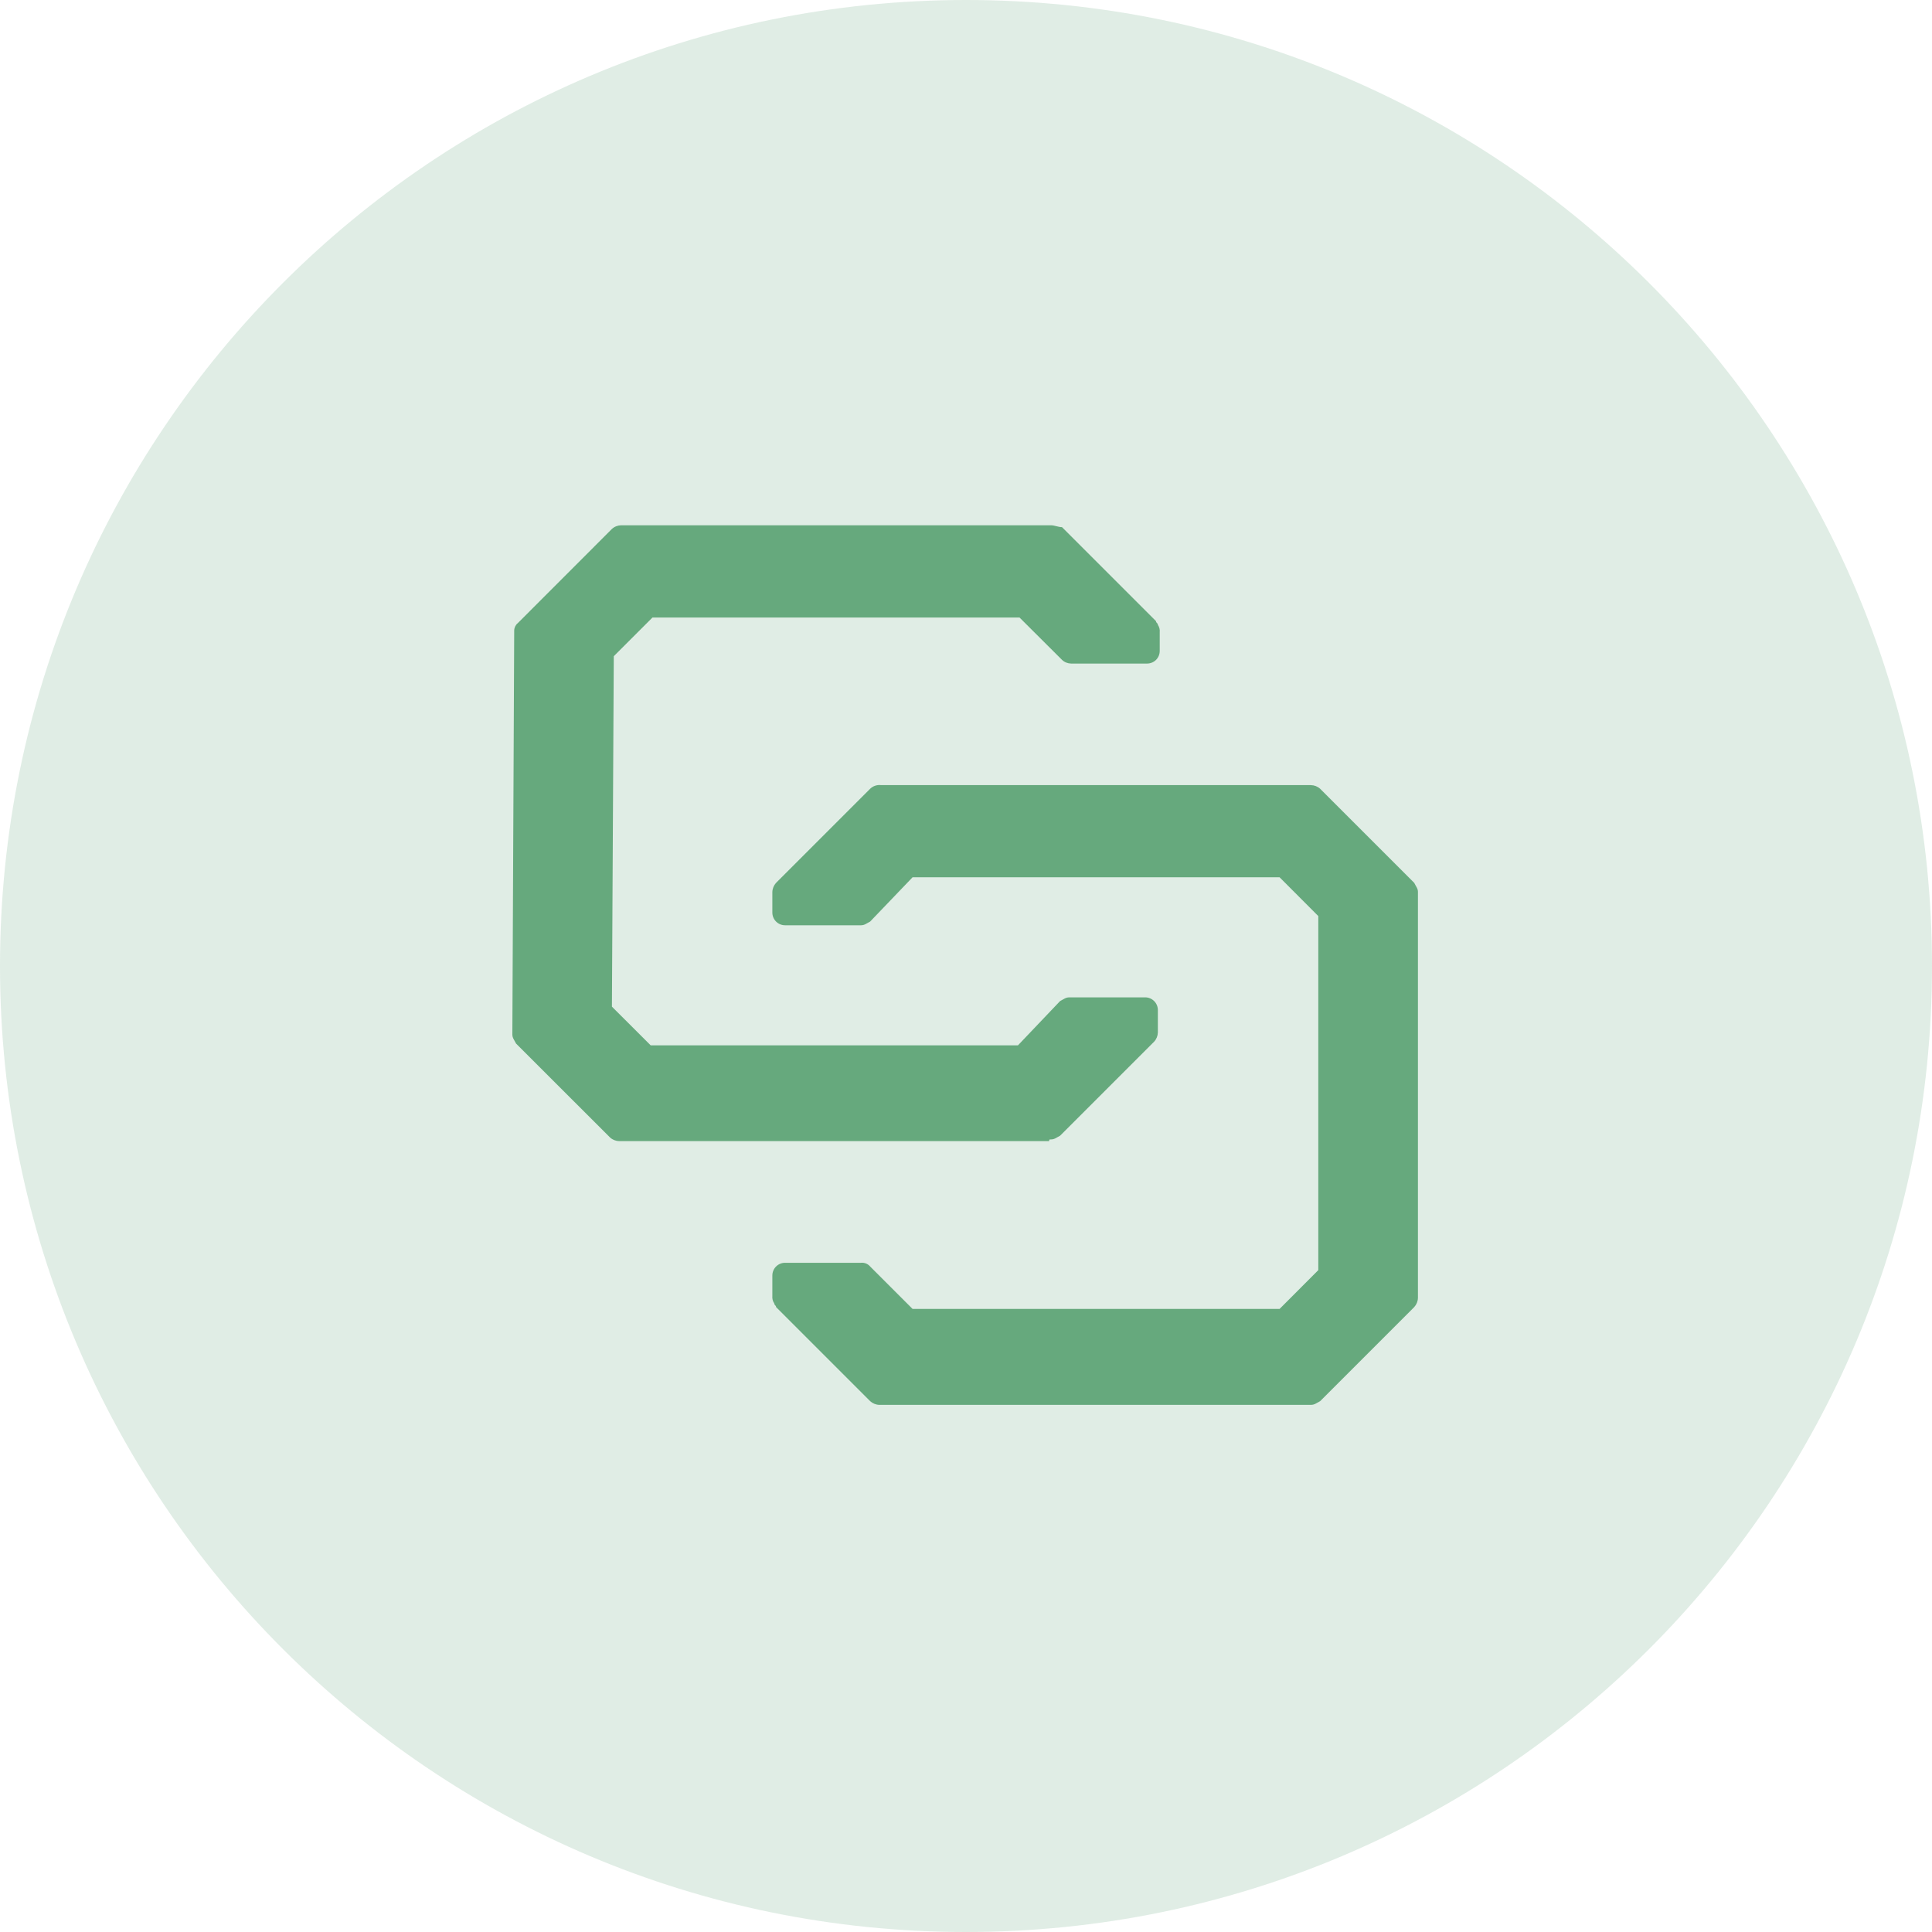 <svg width="26" height="26" viewBox="0 0 26 26" fill="none" xmlns="http://www.w3.org/2000/svg">
<path opacity="0.2" d="M13 26C20.18 26 26 20.18 26 13C26 5.82 20.18 0 13 0C5.82 0 0 5.82 0 13C0 20.18 5.82 26 13 26Z" fill="#66A97D"/>
<path fill-rule="evenodd" clip-rule="evenodd" d="M19.032 11.881L17.766 10.615C17.732 10.584 17.688 10.567 17.642 10.566H11.859C11.804 10.559 11.749 10.577 11.71 10.615L10.444 11.881C10.413 11.915 10.395 11.959 10.394 12.005V12.278C10.393 12.325 10.412 12.37 10.444 12.402C10.477 12.435 10.522 12.453 10.569 12.452H11.586C11.636 12.452 11.66 12.427 11.71 12.402L12.281 11.806H17.22L17.741 12.328V17.093L17.22 17.615H12.281L11.71 17.044C11.68 17.008 11.633 16.989 11.586 16.994H10.569C10.522 16.993 10.477 17.011 10.444 17.044C10.411 17.077 10.393 17.122 10.394 17.169V17.441C10.391 17.476 10.399 17.512 10.42 17.541C10.42 17.566 10.444 17.566 10.444 17.59L11.71 18.856C11.744 18.887 11.788 18.905 11.834 18.906H17.642C17.692 18.906 17.717 18.881 17.766 18.856L19.032 17.59C19.063 17.556 19.081 17.512 19.082 17.466V12.008C19.084 11.958 19.057 11.934 19.032 11.881Z" fill="#66A97D"/>
<path fill-rule="evenodd" clip-rule="evenodd" d="M14.143 15.334C14.192 15.334 14.217 15.309 14.266 15.284L15.532 14.018C15.563 13.985 15.581 13.94 15.582 13.894V13.597C15.583 13.55 15.565 13.505 15.532 13.472C15.5 13.44 15.455 13.421 15.408 13.422H14.391C14.341 13.422 14.316 13.447 14.266 13.472L13.699 14.068H8.757L8.235 13.547L8.26 8.831L8.781 8.31H13.72L14.292 8.88C14.325 8.912 14.369 8.929 14.415 8.93H15.433C15.479 8.931 15.524 8.913 15.557 8.881C15.59 8.848 15.608 8.803 15.607 8.757V8.508C15.611 8.473 15.602 8.438 15.582 8.409C15.582 8.384 15.557 8.384 15.557 8.359L14.292 7.094C14.242 7.094 14.192 7.069 14.143 7.069H8.359C8.313 7.07 8.269 7.087 8.235 7.118L6.969 8.385C6.939 8.409 6.921 8.445 6.92 8.484L6.895 13.92C6.895 13.969 6.92 13.994 6.945 14.044L8.21 15.308C8.244 15.339 8.288 15.356 8.334 15.357H14.119C14.119 15.334 14.119 15.334 14.143 15.334Z" fill="#66A97D"/>
</svg>
